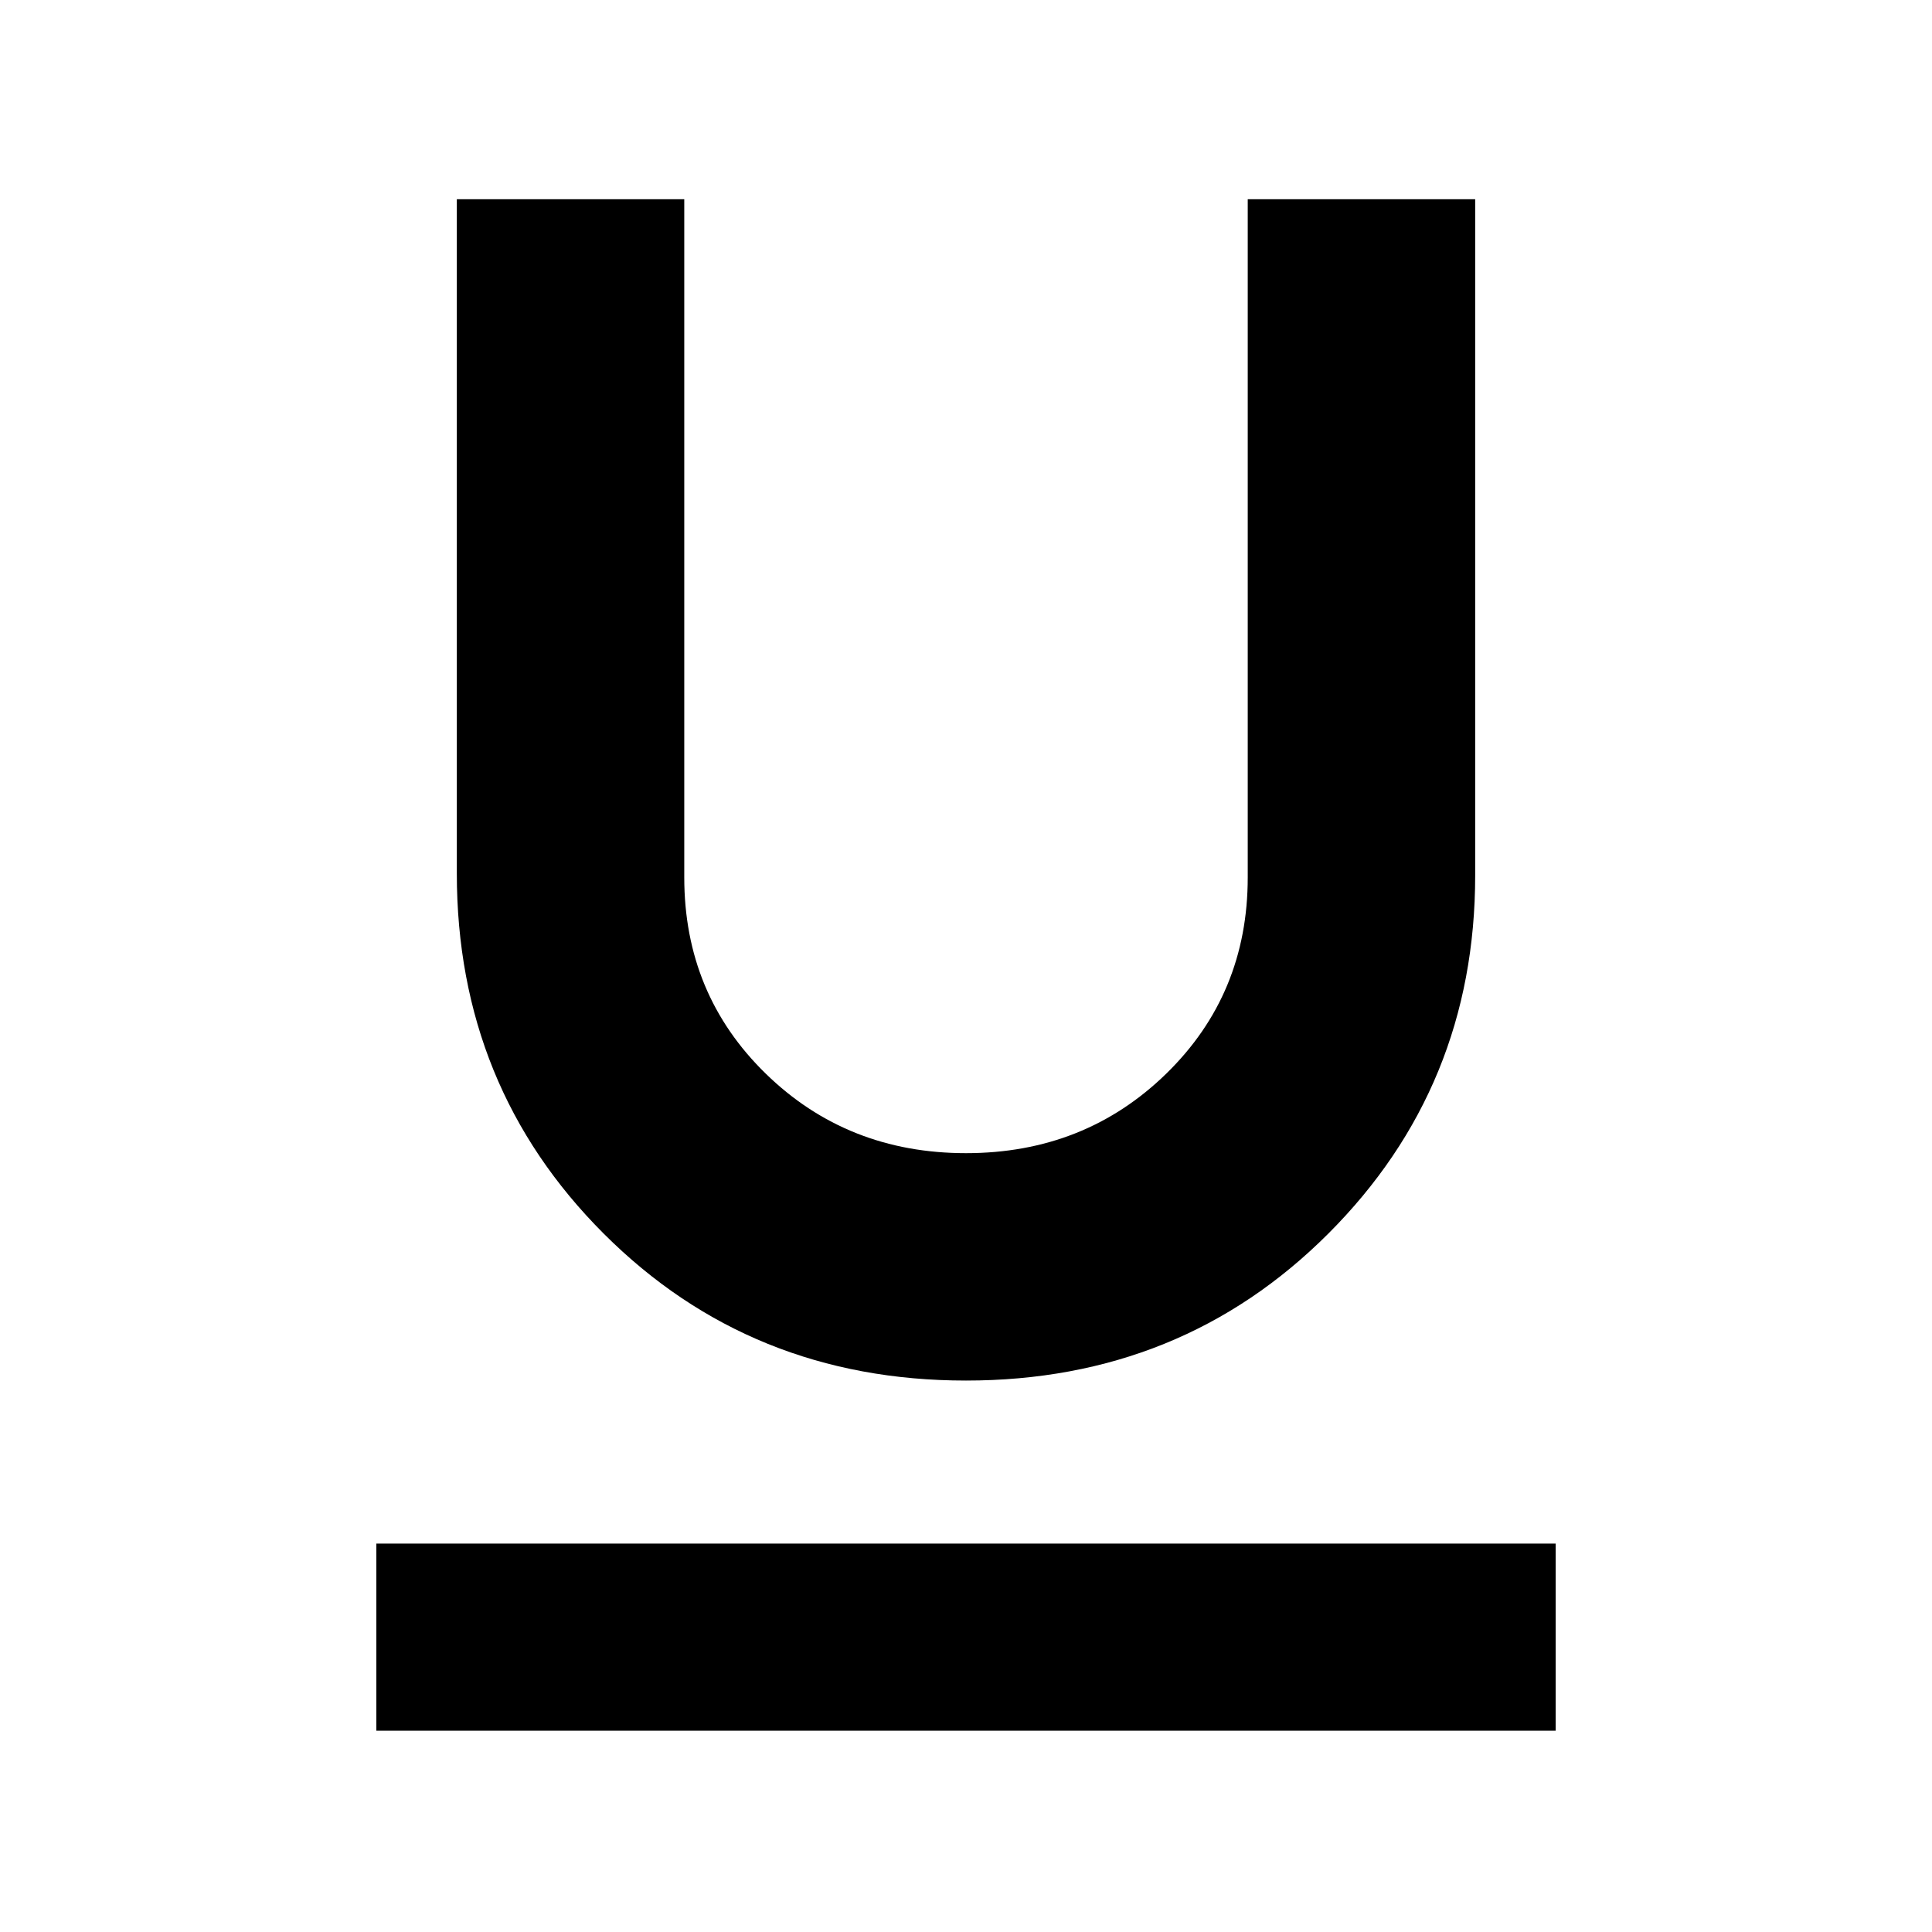 <svg xmlns="http://www.w3.org/2000/svg" height="40" width="40"><path d="M7.792 35.833v-3.875h24.416v3.875ZM20 28.583q-4.458 0-7.5-3.041-3.042-3.042-3.042-7.459V4.125h4.709v14.042q0 2.416 1.687 4.062 1.688 1.646 4.146 1.646t4.146-1.646q1.687-1.646 1.687-4.062V4.125h4.709v14q0 4.375-3.042 7.417-3.042 3.041-7.5 3.041Z"/></svg>